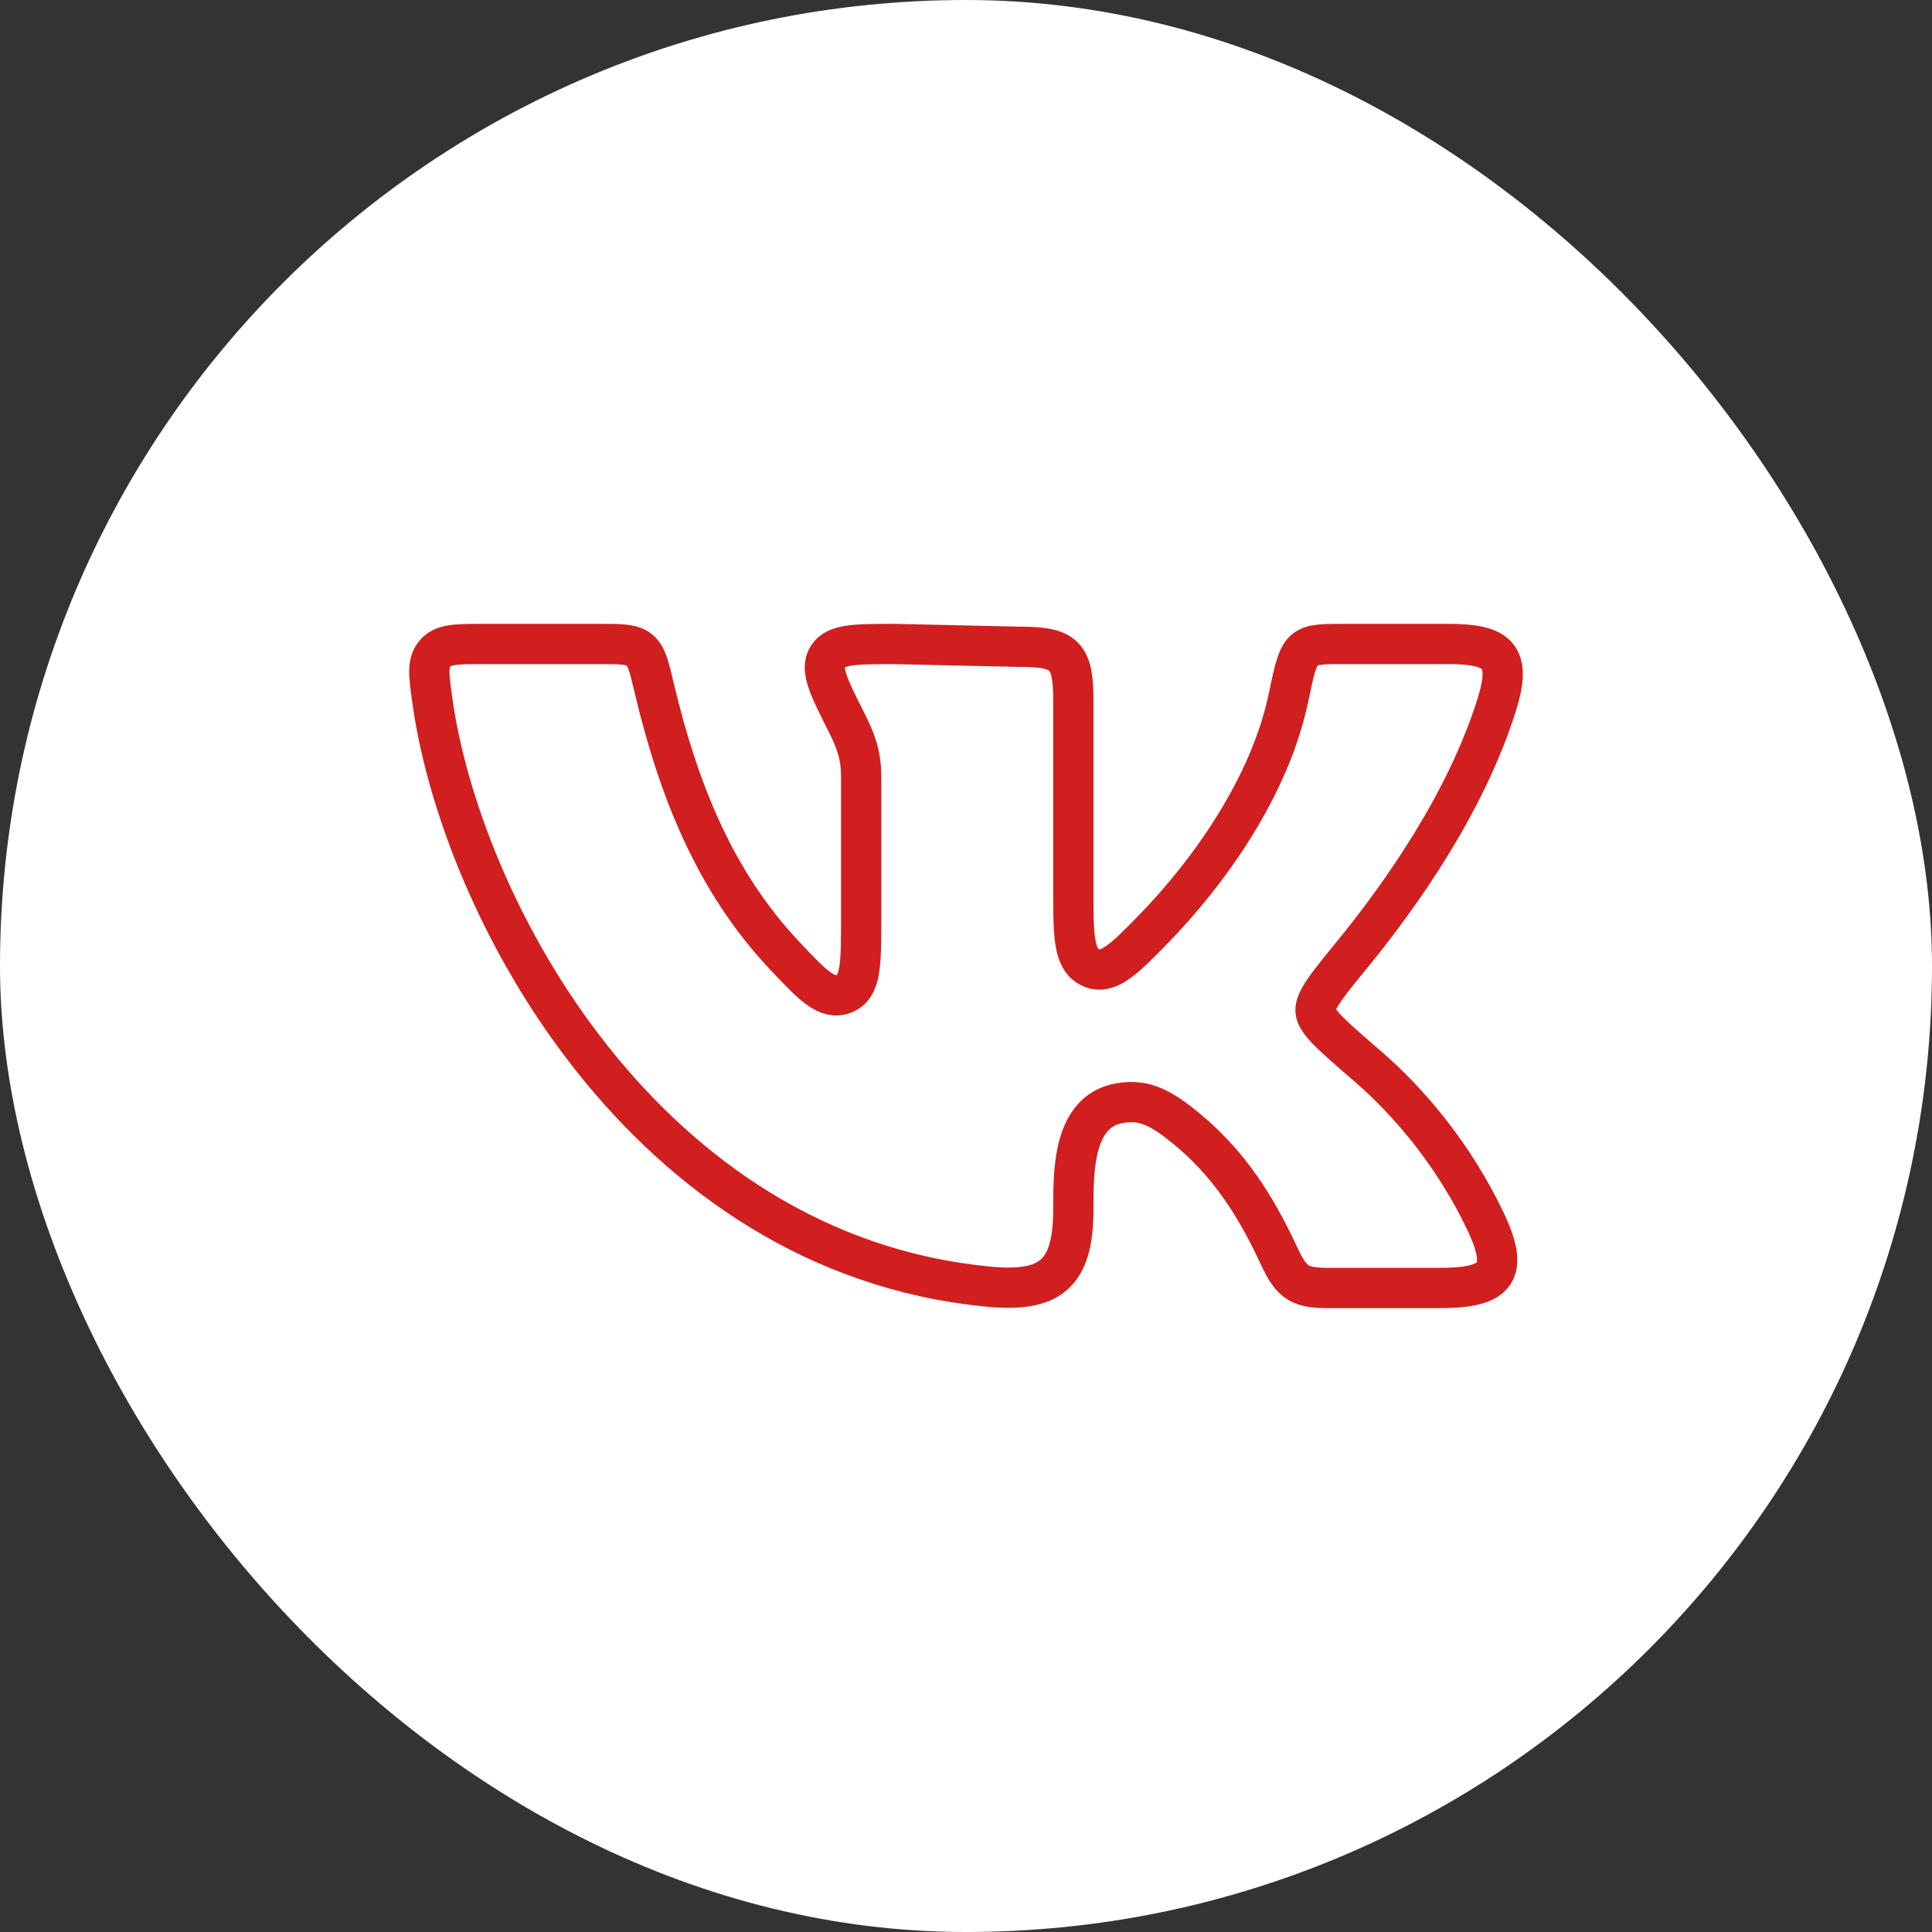 <svg width="48" height="48" viewBox="0 0 48 48" fill="none" xmlns="http://www.w3.org/2000/svg">
<rect x="0" y="0" width="48" height="48" fill="#333333" stroke="none"/>
<rect width="48" height="48" rx="24" fill="white"/>
<path d="M26.667 22.331V17.404C26.667 16.294 26.465 16.07 25.36 16.07L22.227 16C21.251 16 20.763 16 20.566 16.316C20.369 16.633 20.587 17.065 21.023 17.93C21.266 18.41 21.395 18.758 21.395 19.296V22.842C21.395 23.963 21.395 24.524 20.969 24.69C20.543 24.857 20.189 24.48 19.481 23.728C17.745 21.883 16.842 19.579 16.248 17.069C16.125 16.549 16.064 16.289 15.88 16.144C15.697 16 15.435 16 14.913 16H11.98C11.337 16 11.015 16 10.814 16.228C10.613 16.455 10.652 16.745 10.73 17.326C11.433 22.561 16.038 31.146 24.544 31.965C26.05 32.11 26.667 31.703 26.667 30.052C26.667 29.116 26.647 27.604 27.825 27.406C28.441 27.302 28.857 27.521 29.546 28.099C30.741 29.101 31.367 30.325 31.803 31.254C32.092 31.871 32.307 32 32.986 32H35.752C37.149 32 37.53 31.659 36.908 30.347C36.12 28.687 34.998 27.368 33.978 26.489C33.132 25.76 32.708 25.395 32.684 25.127C32.661 24.858 32.971 24.478 33.593 23.718C34.793 22.25 36.427 19.944 37.19 17.497C37.568 16.285 37.212 16 35.984 16H33.5C32.297 16 32.298 15.959 32.014 17.324C31.553 19.539 30.043 21.668 28.624 23.118C27.951 23.805 27.544 24.219 27.125 24.05C26.705 23.882 26.667 23.365 26.667 22.331Z" stroke="#D11E1F" stroke-linecap="round" stroke-linejoin="round"/>
</svg>
